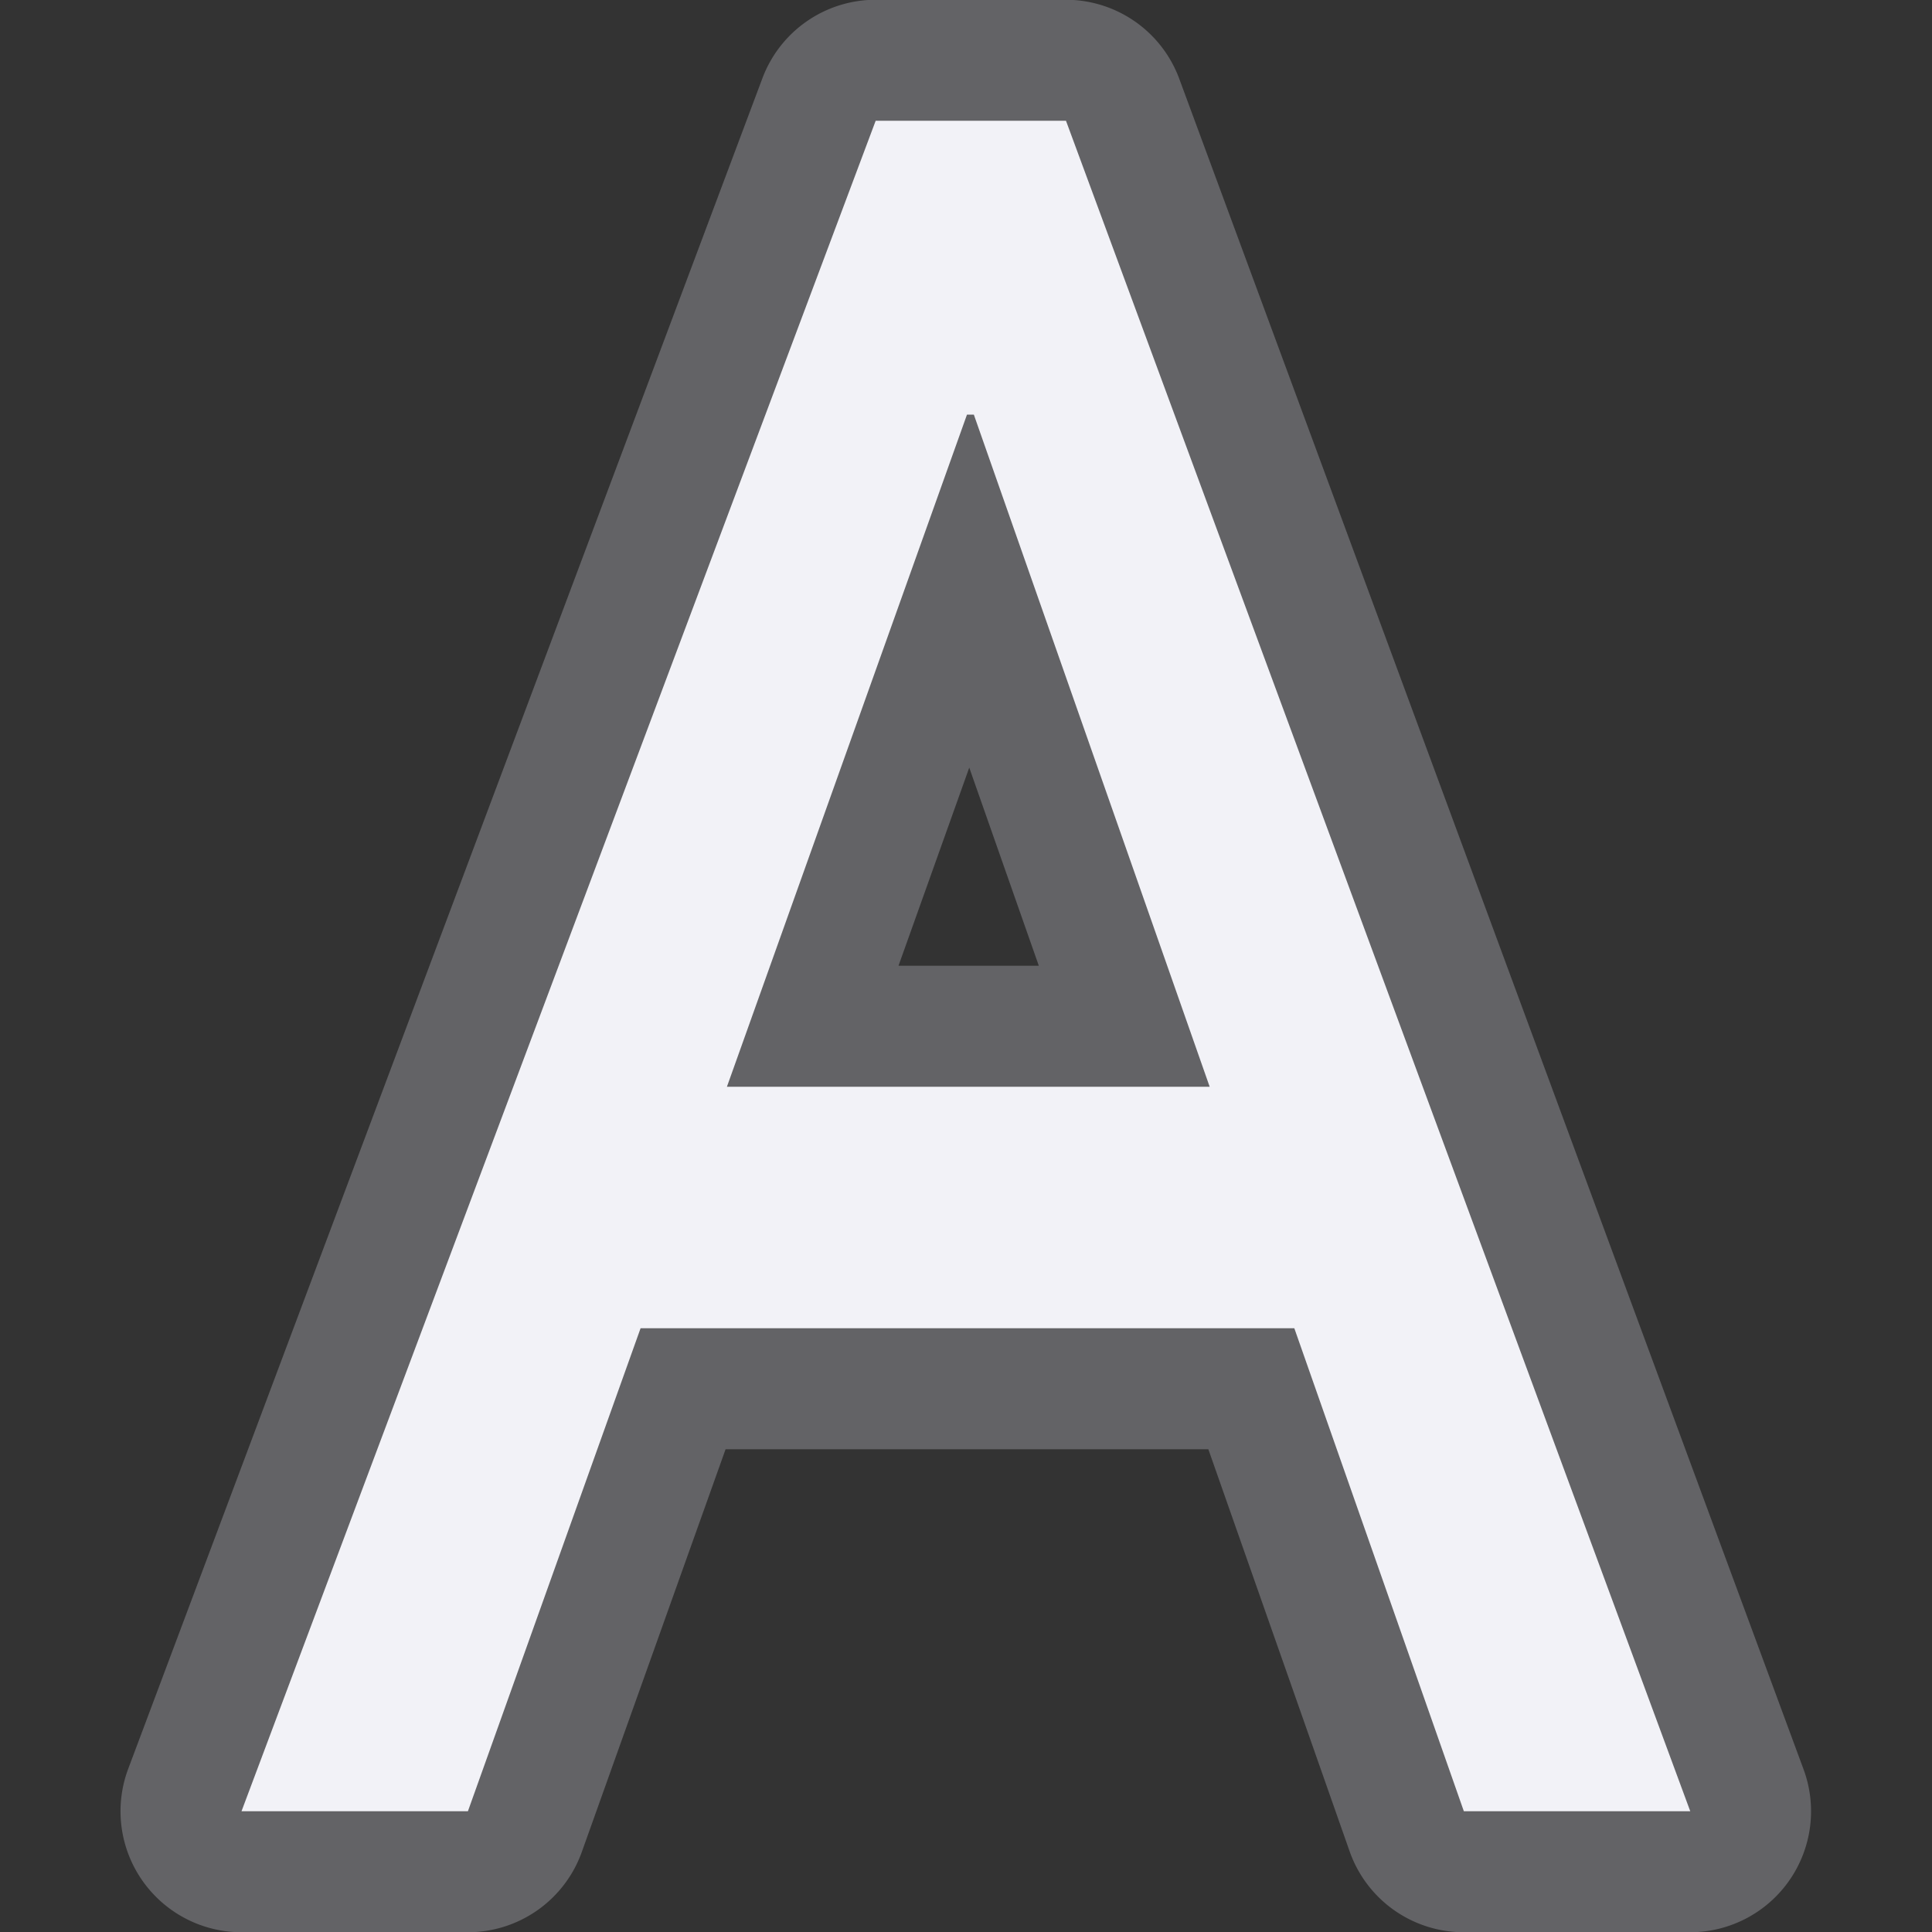<svg viewBox="0 0 16 16" xmlns="http://www.w3.org/2000/svg"><rect x="0" y="0" width="16" height="16" fill="#333333" stroke="none"/>/&amp;amp;amp;gt;<path d="m7.252-.002a1.002 1.002 0 0 0 -.938.65l-5.252 14a1.002 1.002 0 0 0 .938 1.354h1.875a1.002 1.002 0 0 0 .943-.664l1.191-3.336h3.998l1.17 3.33a1.002 1.002 0 0 0 .945.67h1.875a1.002 1.002 0 0 0 .939-1.35l-5.17-14a1.002 1.002 0 0 0 -.939-.654zm.775 6.359.576 1.641h-1.162z" fill="#636366"/><path d="m7.252 1-5.252 14h1.875l1.43-4h5.414l1.404 4h1.875l-5.17-14zm.756 2.434h.057l1.953 5.566h-3.998z" fill="#f2f2f7"/></svg>